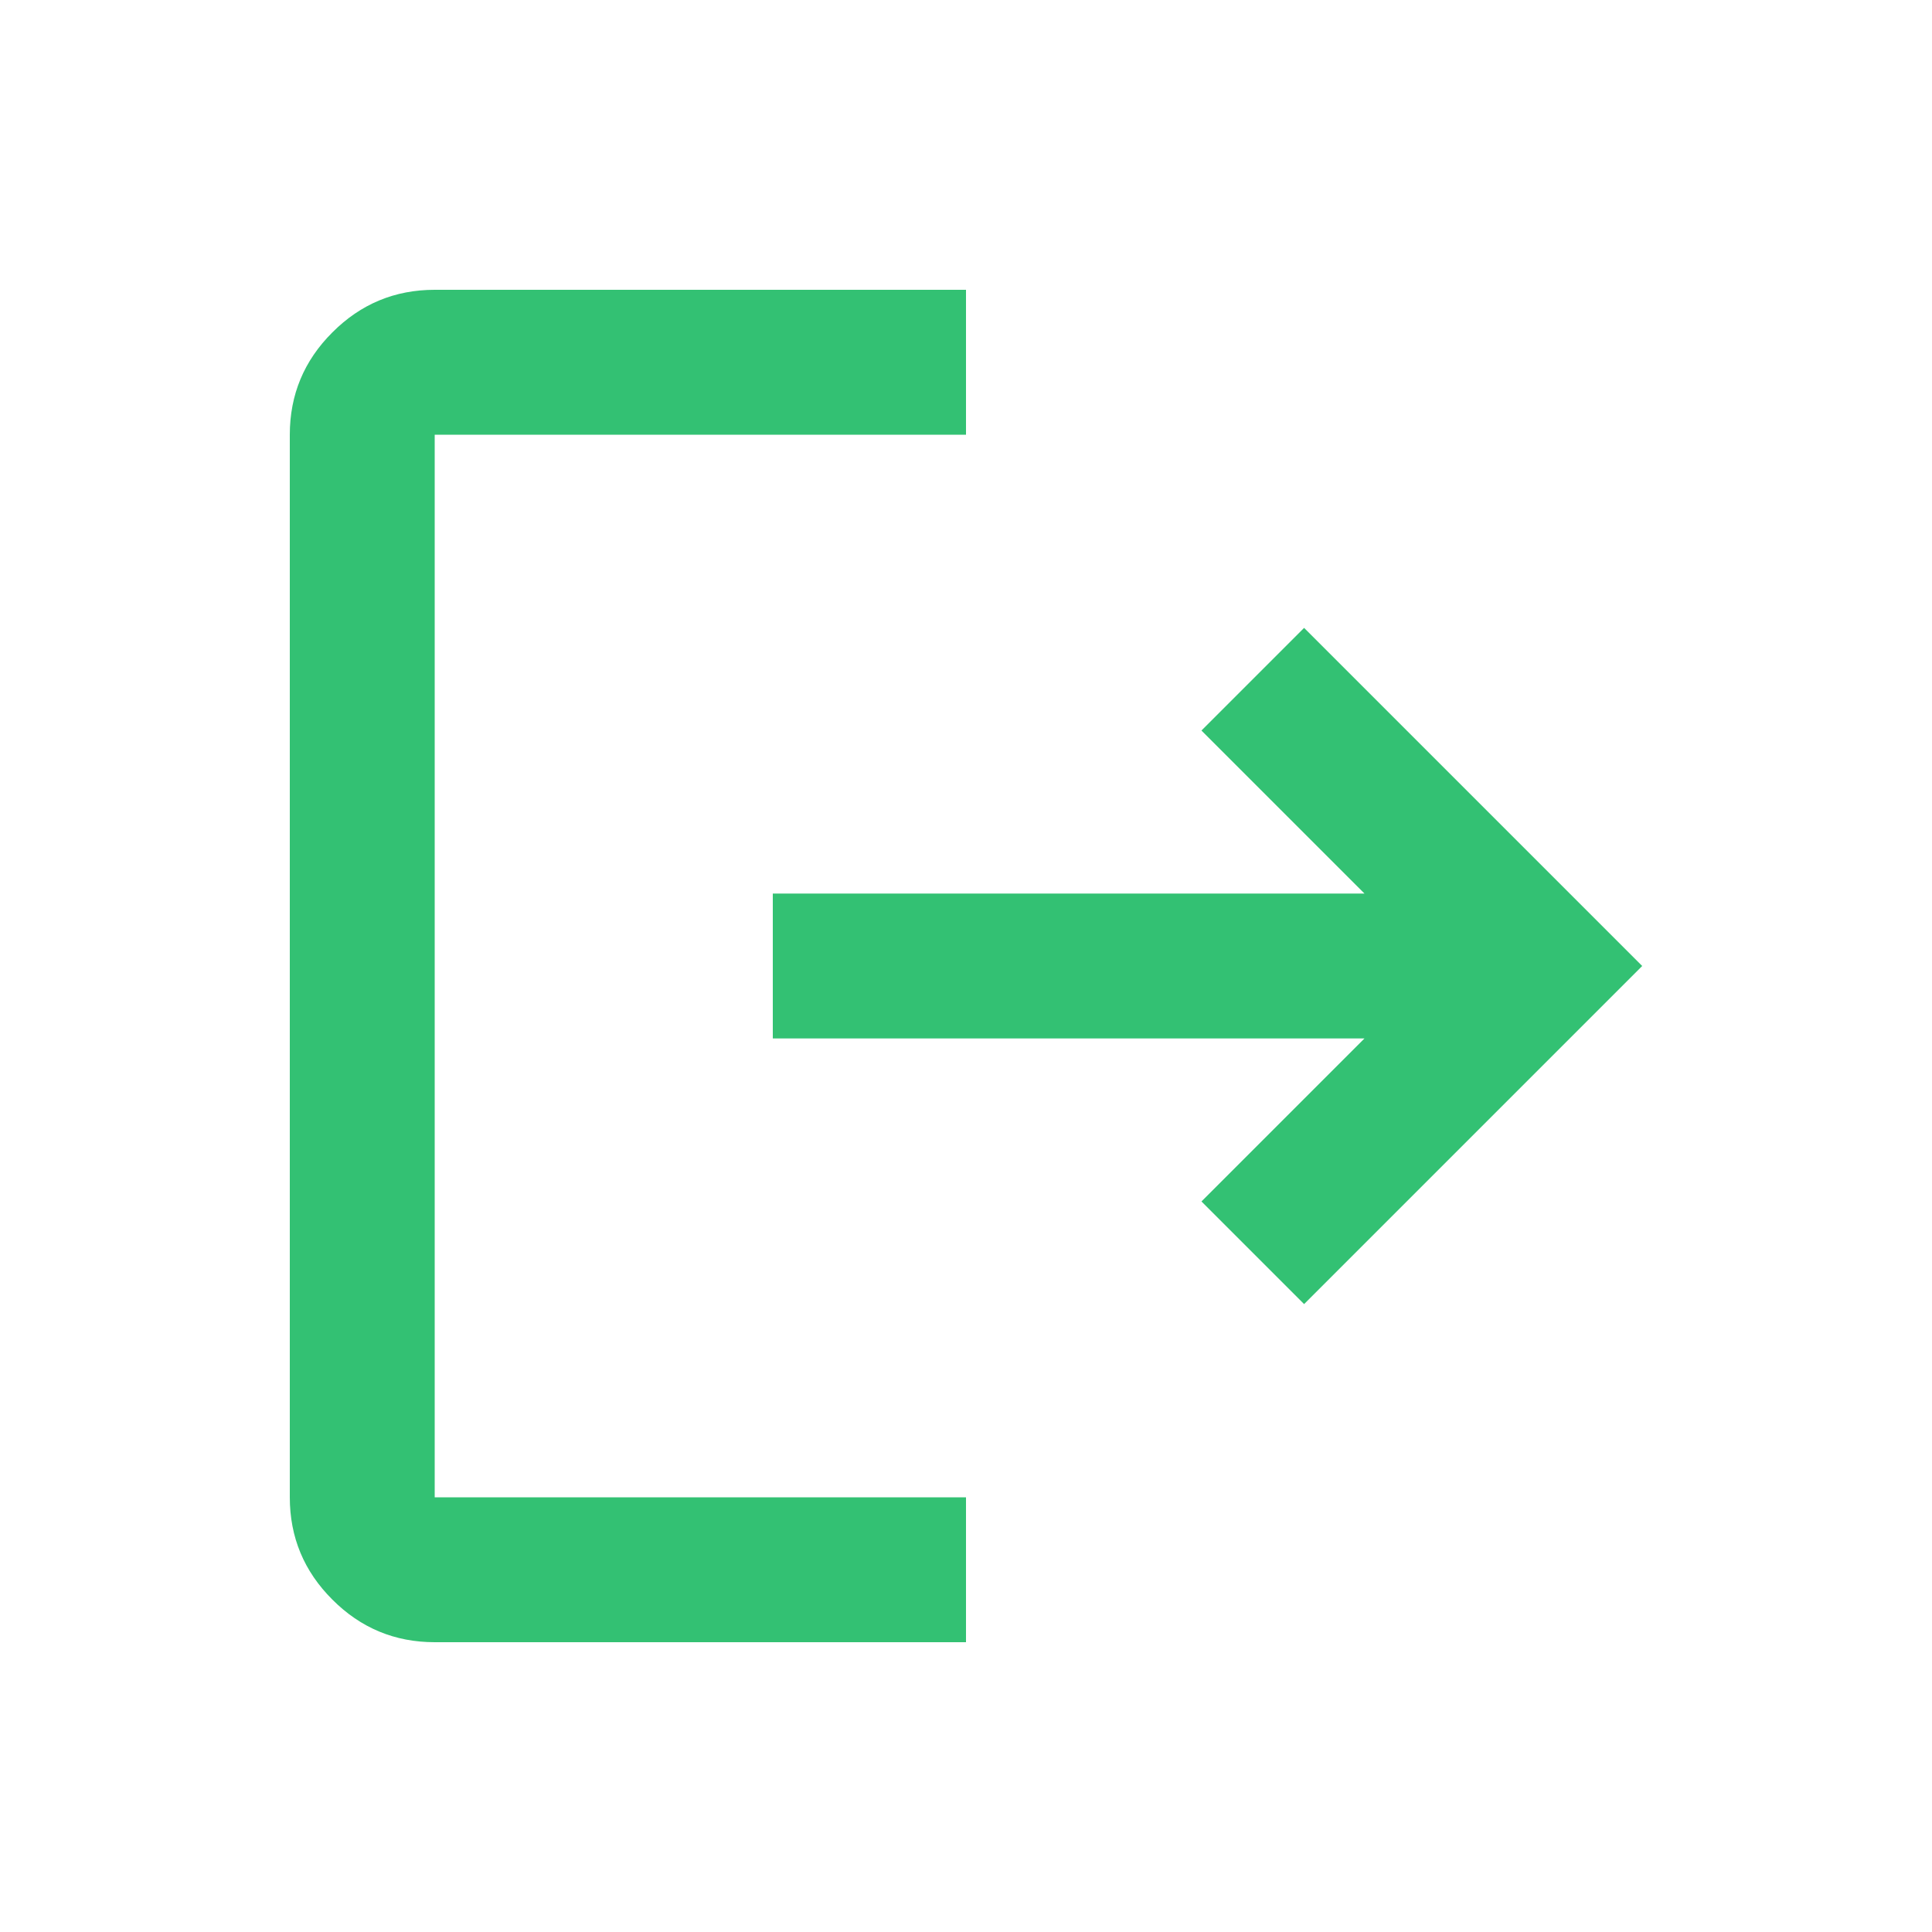 <svg width="24" height="24" viewBox="0 0 24 24" fill="none" xmlns="http://www.w3.org/2000/svg">
<mask id="mask0_2188_4407" style="mask-type:alpha" maskUnits="userSpaceOnUse" x="0" y="0" width="24" height="24">
<rect width="24" height="24" fill="#D9D9D9"/>
</mask>
<g mask="url(#mask0_2188_4407)">
<path d="M5.4 20.4C4.905 20.4 4.481 20.224 4.129 19.871C3.776 19.519 3.6 19.095 3.6 18.6V5.4C3.6 4.905 3.776 4.481 4.129 4.129C4.481 3.776 4.905 3.6 5.4 3.6H12V5.4H5.4V18.6H12V20.4H5.4ZM16.2 16.2L14.925 14.925L16.95 12.9H9.6V11.1H16.95L14.925 9.075L16.2 7.8L20.4 12L16.2 16.2Z" fill="#33C173"/>
</g>
</svg>
